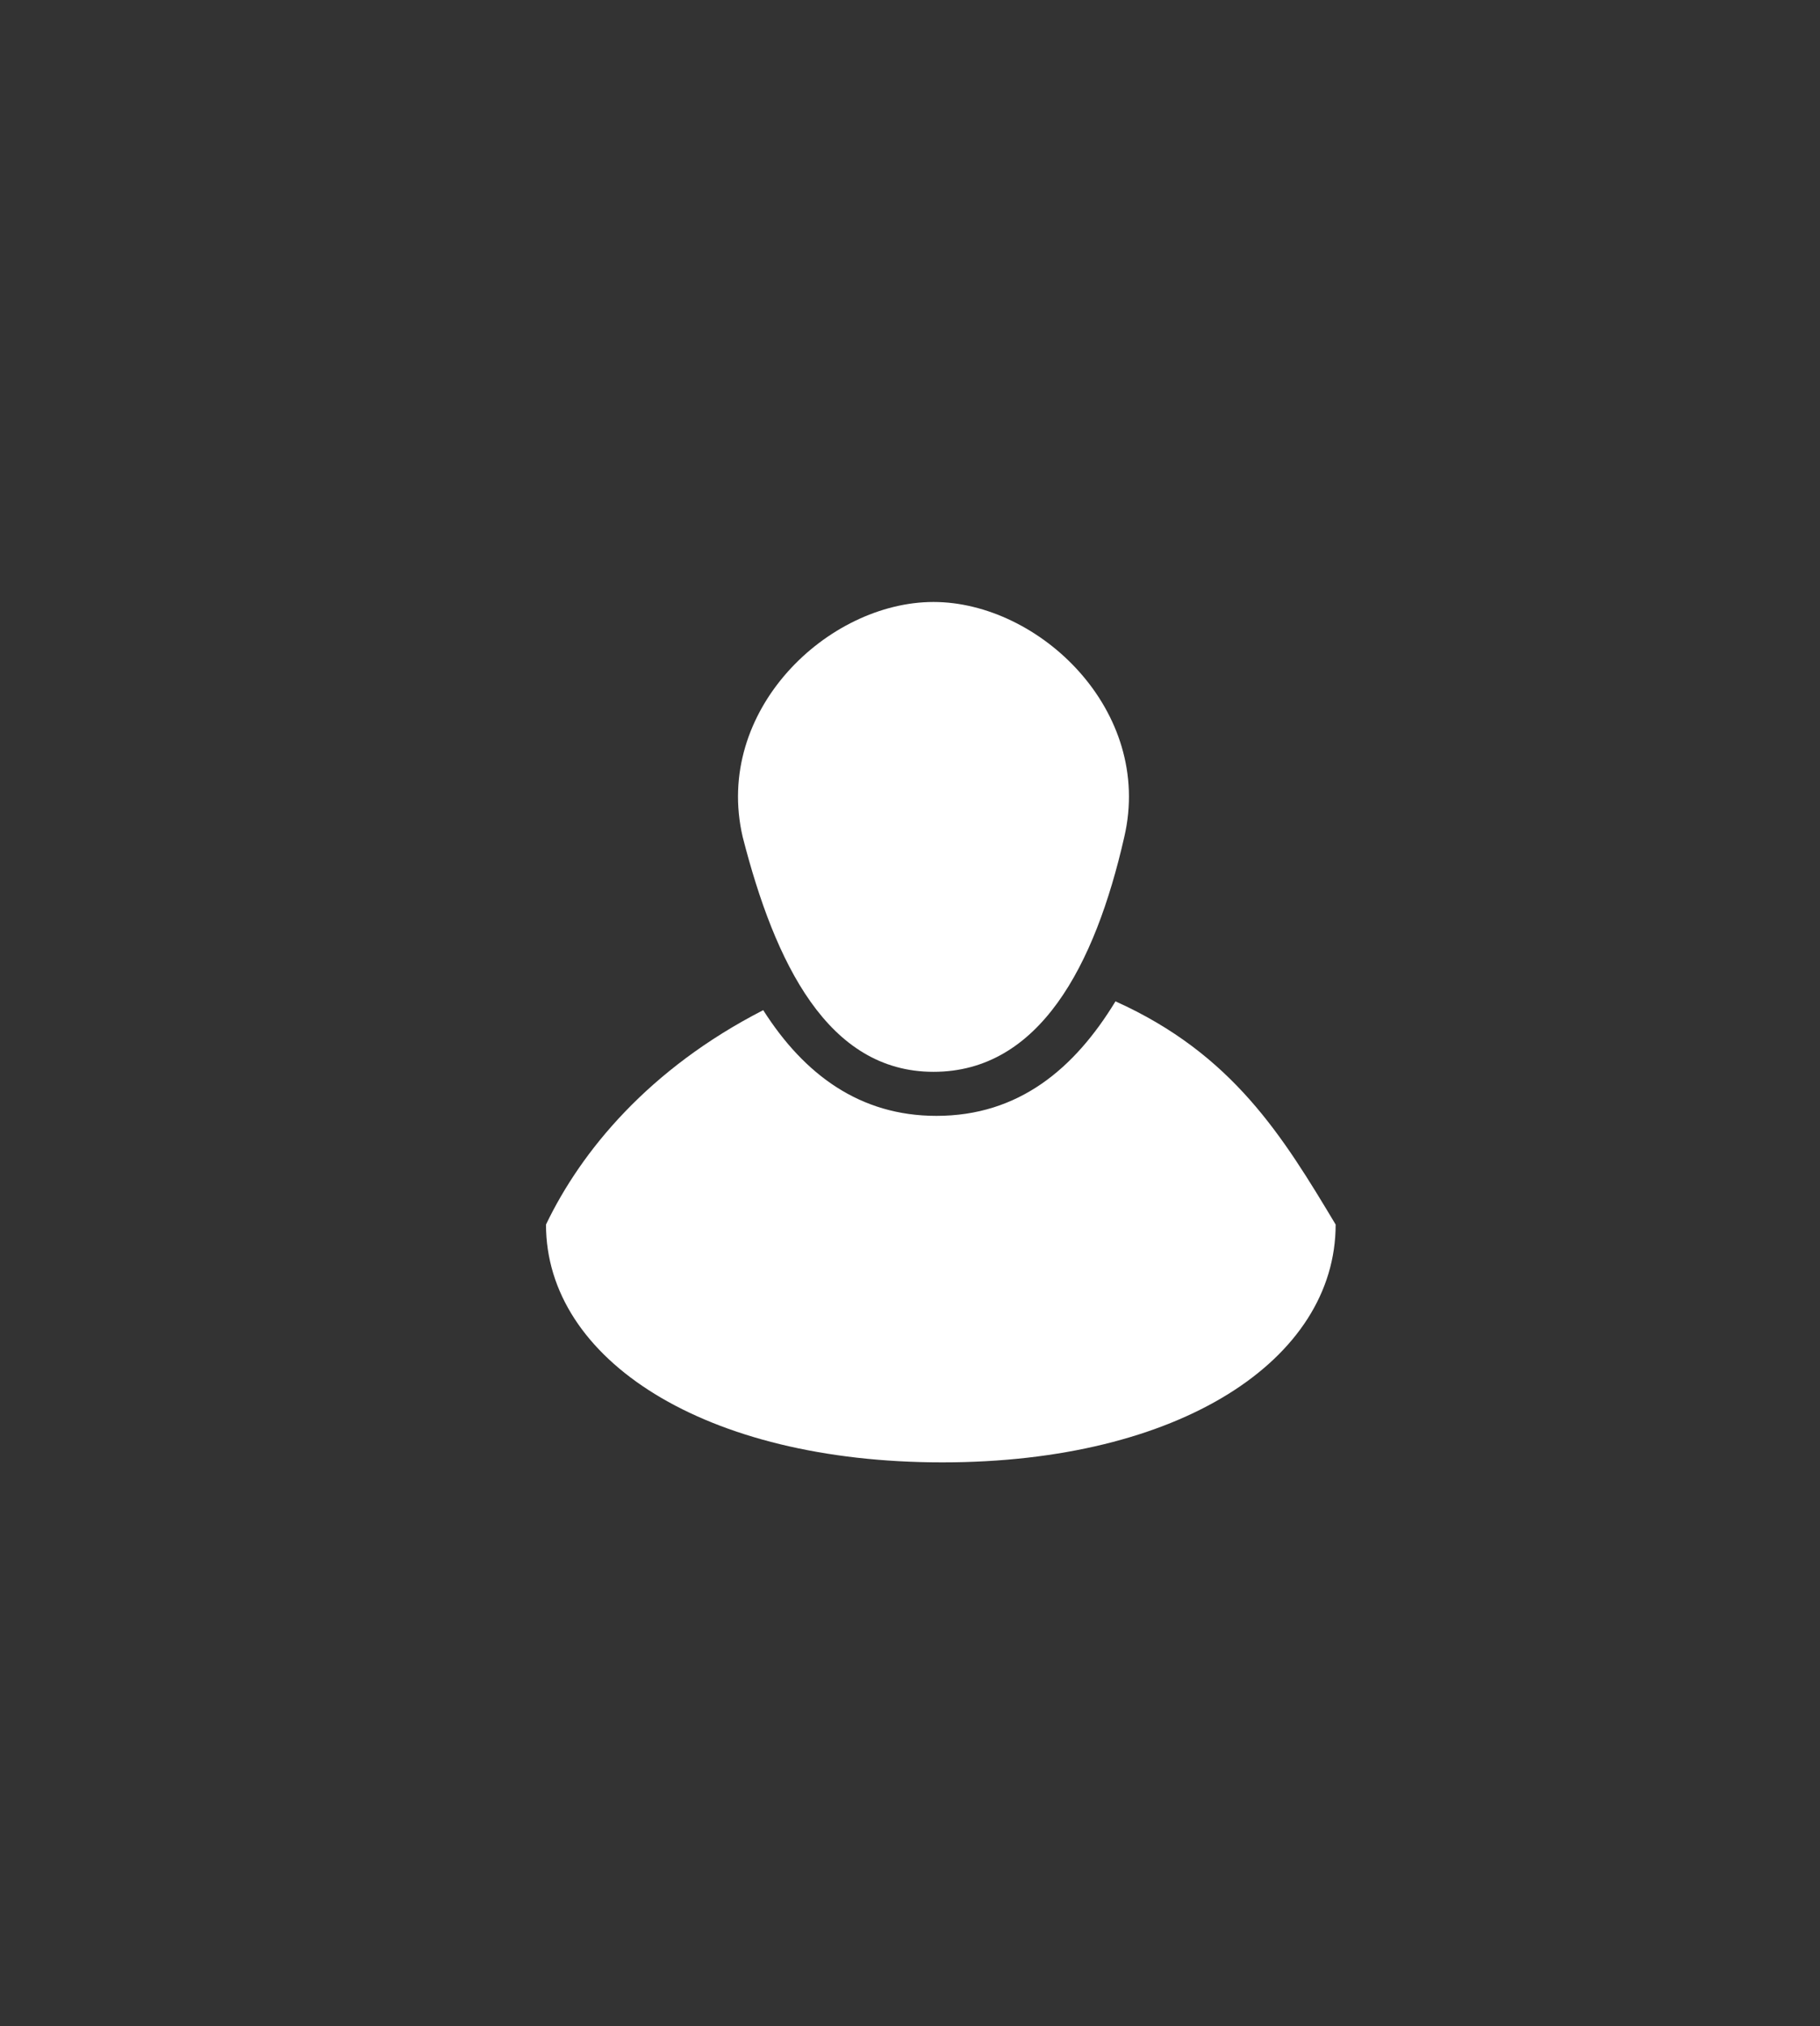 <?xml version="1.0" encoding="utf-8"?>
<!-- Generator: Adobe Illustrator 19.1.1, SVG Export Plug-In . SVG Version: 6.00 Build 0)  -->
<svg version="1.1" id="Layer_1" xmlns="http://www.w3.org/2000/svg" xmlns:xlink="http://www.w3.org/1999/xlink" x="0px" y="0px"
	 viewBox="-352 478 62 69" preserveAspectRatio="XminYmid" style="enable-background:new -352 478 62 69;" xml:space="preserve">
<rect x="-352" y="478" width="62" height="69" fill="#333333" stroke="none"/>
<style type="text/css">
	.st0{fill:#FFFFFF;}
</style>
<path class="st0" d="M-313.7,506.5c-1,4.4-2.9,8-6.5,8s-5.4-3.7-6.5-8c-1-4.3,2.9-8,6.5-8S-312.7,502.2-313.7,506.5z"/>
<g>
	<path class="st0" d="M-314,512.1c-1.4,2.3-3.3,3.9-6.1,3.9c-2.6,0-4.5-1.4-5.9-3.6c-3.9,2-6.2,4.8-7.4,7.3c0,4.6,5.4,8.1,13.5,8.1
		s13.4-3.5,13.4-8.1C-308.3,516.7-310,513.9-314,512.1z"/>
</g>
</svg>

